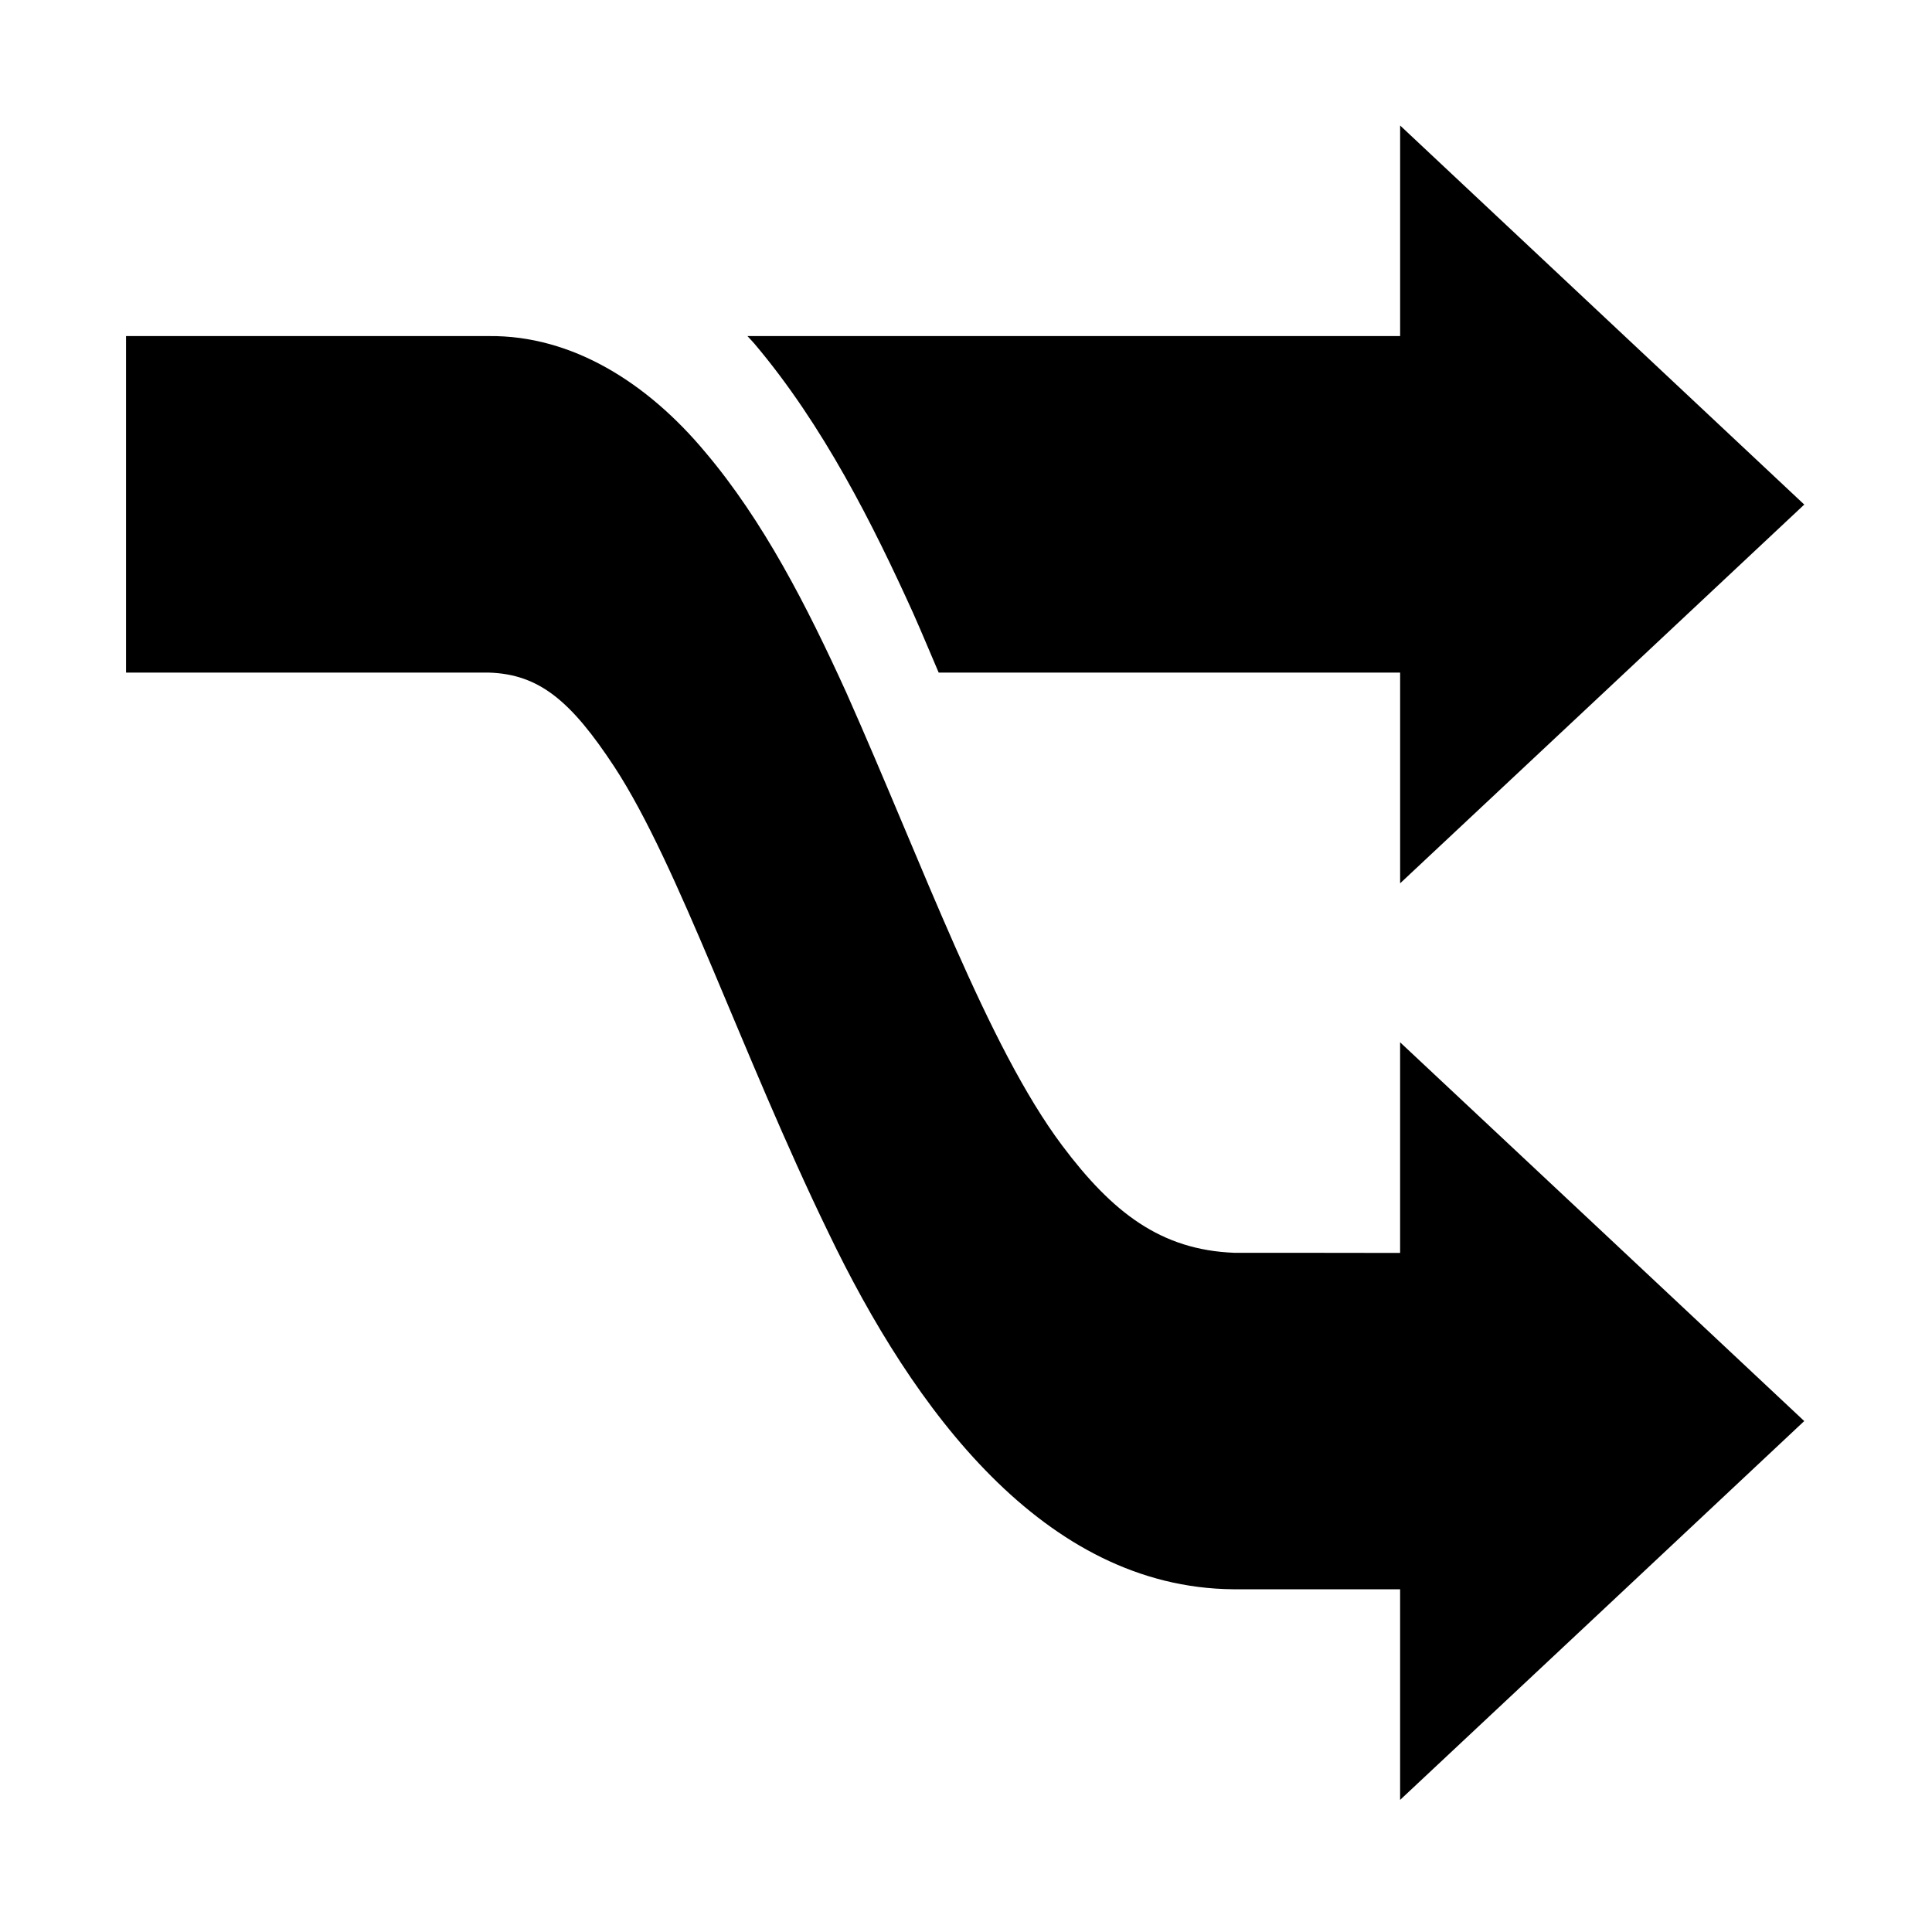 <svg xmlns="http://www.w3.org/2000/svg" width='100%' height='100%' viewBox='-5 -5 85 85 ' preserveAspectRatio='none'>
 <g>
  <path d="m65.49,65.858l8.889,-8.337l-8.889,-8.334l-8.891,-8.33l0,9.267c-2.332,-0.006 -6.197,-0.006 -7.293,-0.006c-3.237,-0.125 -5.362,-1.771 -7.573,-4.717c-3.296,-4.397 -6.108,-12.311 -9.501,-19.936c-1.725,-3.792 -3.647,-7.553 -6.207,-10.577c-2.534,-3.037 -5.846,-5.143 -9.526,-5.102l-15.954,0l0,14.805l15.954,0c2.218,0.066 3.622,1.241 5.537,4.156c2.833,4.334 5.595,12.621 9.405,20.472c3.733,7.776 9.478,15.627 17.81,15.702l7.348,0l0,9.267l8.891,-8.33zm-37.605,-56.072c0.101,0.116 0.207,0.216 0.306,0.335c3.04,3.592 5.236,7.998 6.974,11.831c0.399,0.896 0.754,1.758 1.133,2.639l20.302,0l0,9.271l8.891,-8.33l8.889,-8.333l-8.889,-8.337l-8.891,-8.34l0,9.264l-28.715,0z" />
 </g>
</svg>